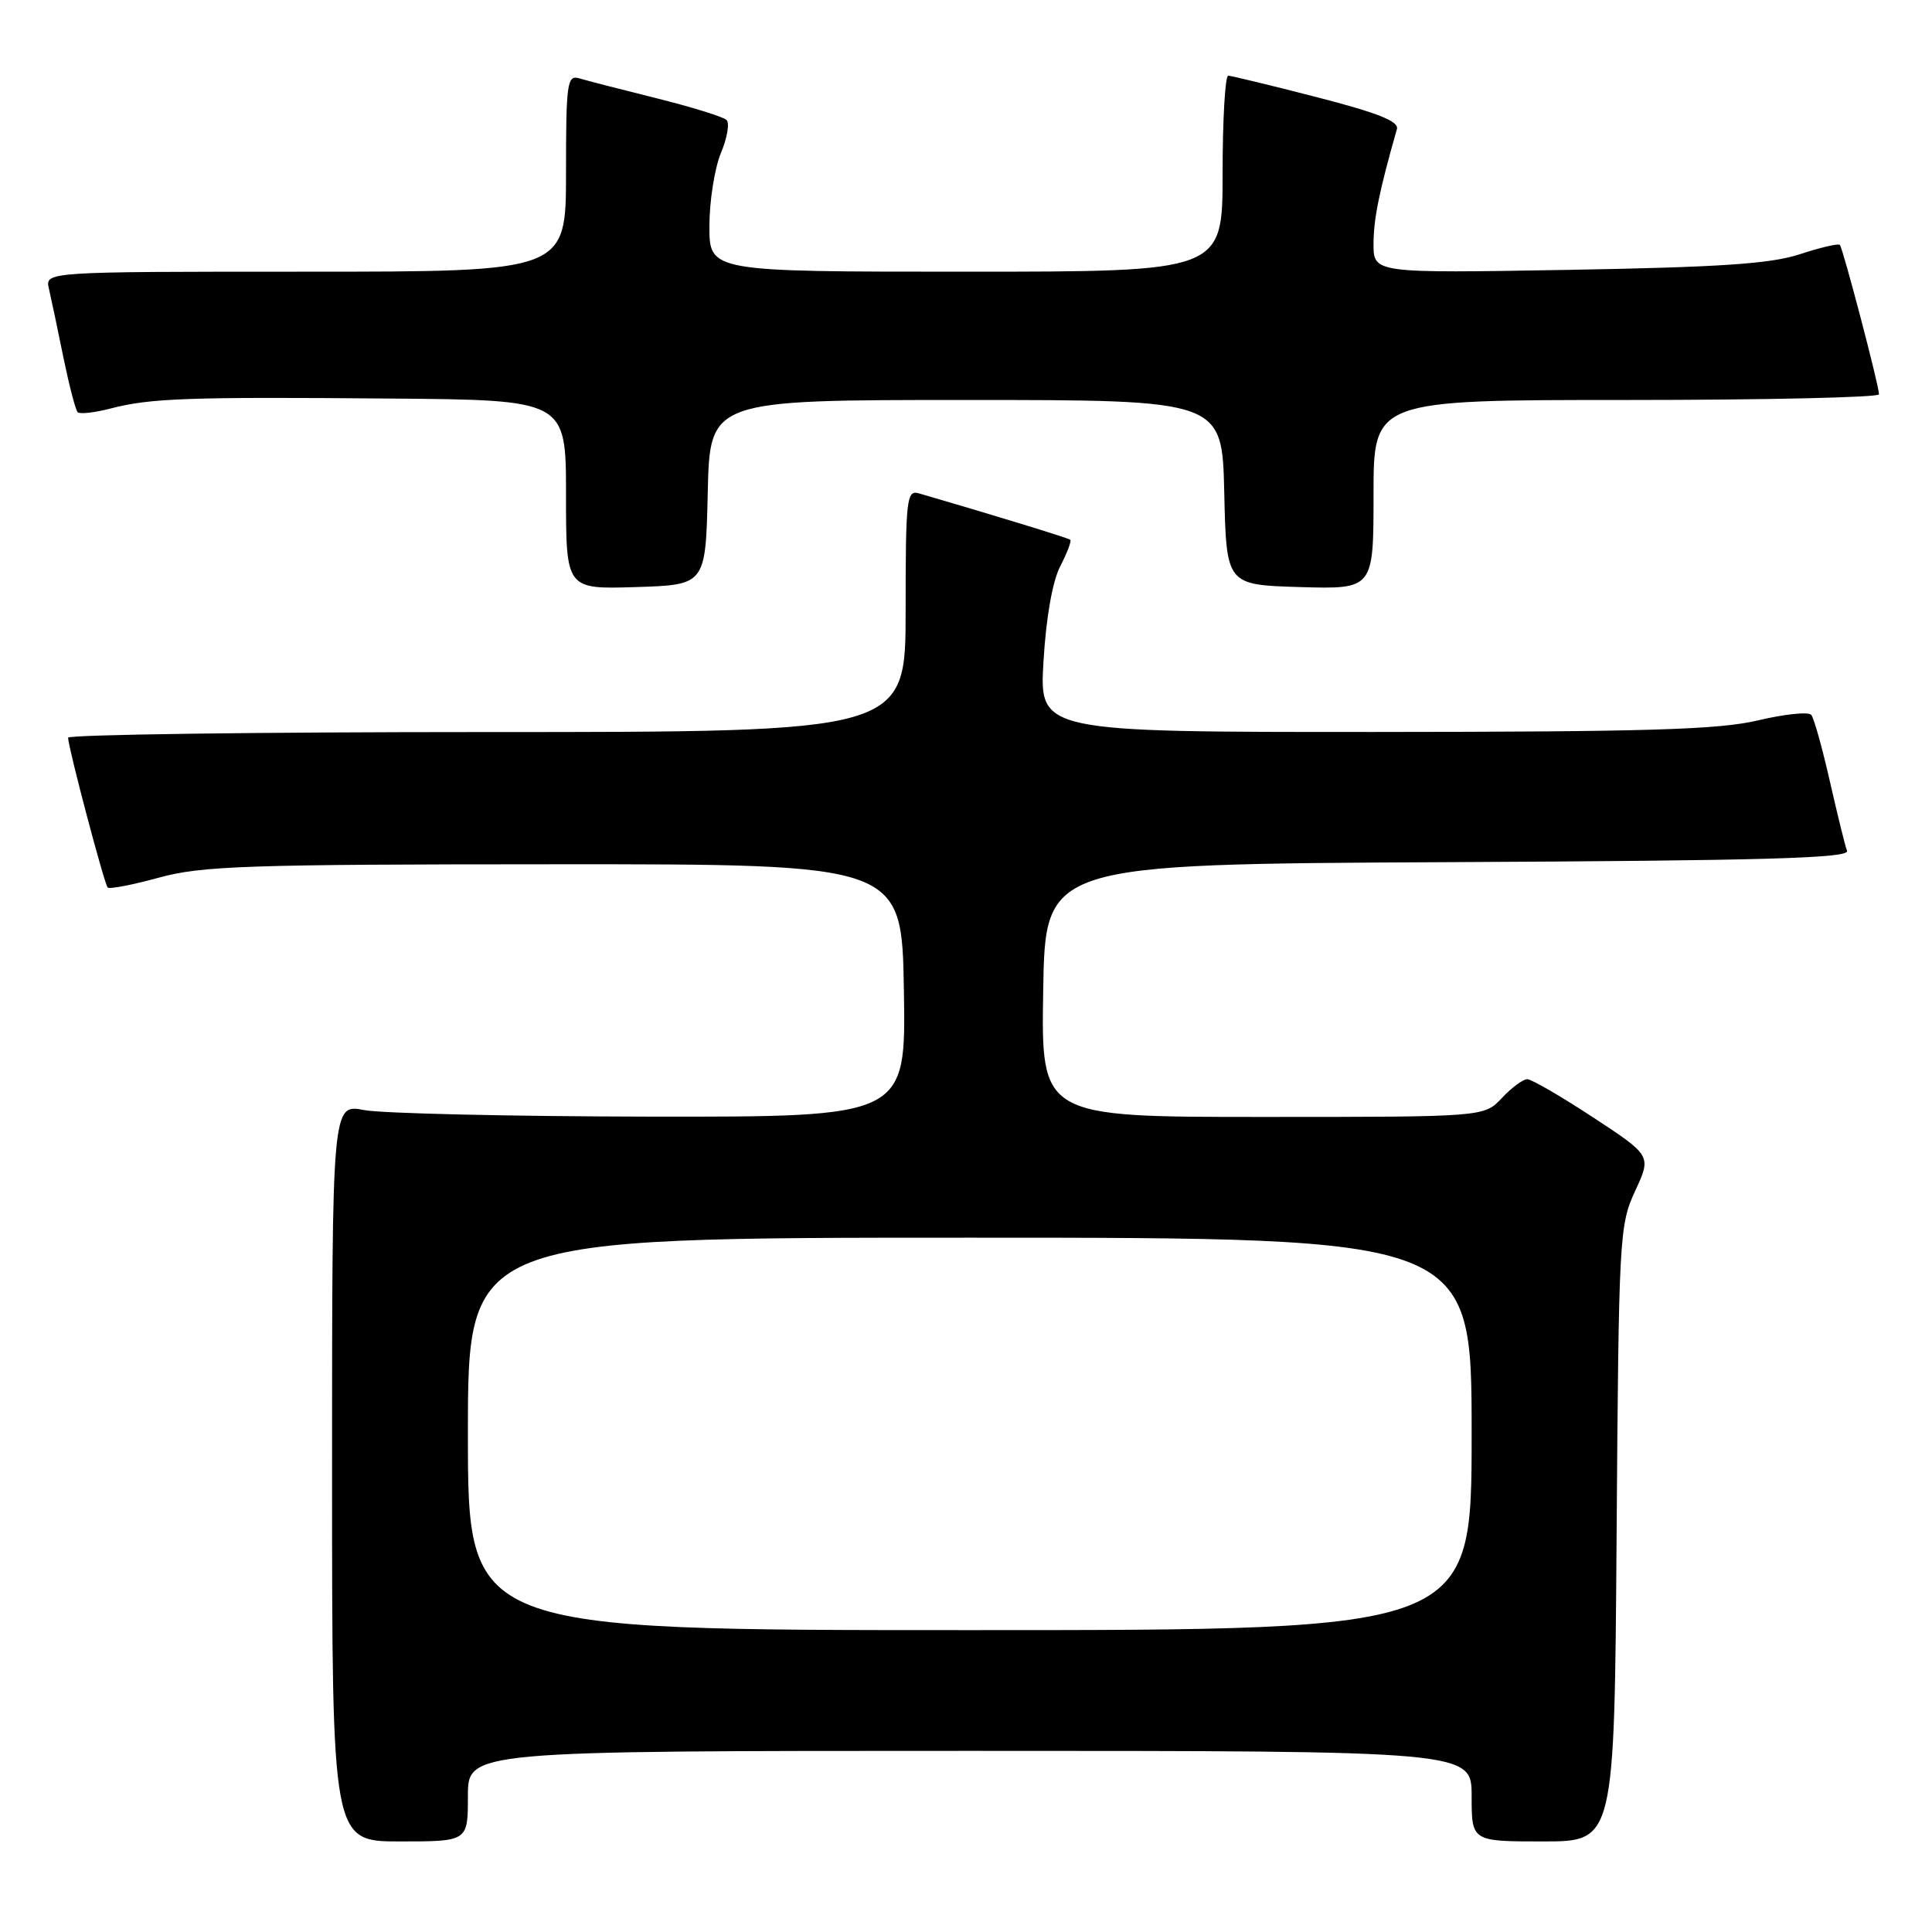 <?xml version="1.0" encoding="UTF-8" standalone="no"?>
<!DOCTYPE svg PUBLIC "-//W3C//DTD SVG 1.1//EN" "http://www.w3.org/Graphics/SVG/1.1/DTD/svg11.dtd" >
<svg xmlns="http://www.w3.org/2000/svg" xmlns:xlink="http://www.w3.org/1999/xlink" version="1.1" viewBox="0 0 256 256">
 <g >
 <path fill="currentColor"
d=" M 62.00 238.00 C 62.00 232.00 62.00 232.00 128.50 232.00 C 195.00 232.00 195.00 232.00 195.00 238.00 C 195.00 244.00 195.00 244.00 204.46 244.00 C 213.92 244.00 213.92 244.00 214.21 203.25 C 214.49 163.91 214.57 162.34 216.66 157.82 C 218.83 153.14 218.83 153.14 211.11 148.07 C 206.86 145.28 202.93 143.00 202.37 143.00 C 201.81 143.00 200.29 144.12 199.00 145.50 C 196.65 148.00 196.65 148.00 167.30 148.00 C 137.95 148.00 137.95 148.00 138.23 131.25 C 138.50 114.50 138.50 114.50 191.85 114.24 C 233.83 114.04 245.11 113.72 244.74 112.74 C 244.48 112.06 243.46 107.90 242.46 103.50 C 241.46 99.10 240.36 95.15 240.00 94.72 C 239.64 94.29 236.45 94.62 232.92 95.46 C 227.70 96.69 218.21 96.97 182.10 96.99 C 137.71 97.00 137.71 97.00 138.27 87.62 C 138.61 81.83 139.46 77.01 140.49 75.03 C 141.40 73.26 142.00 71.68 141.82 71.52 C 141.56 71.29 130.89 68.02 121.75 65.37 C 120.13 64.90 120.00 66.10 120.00 80.93 C 120.00 97.00 120.00 97.00 64.50 97.00 C 33.97 97.00 9.01 97.34 9.02 97.75 C 9.06 99.12 13.82 117.16 14.27 117.60 C 14.51 117.84 17.58 117.25 21.10 116.28 C 26.76 114.73 32.81 114.53 73.50 114.52 C 119.50 114.50 119.50 114.50 119.77 131.25 C 120.05 148.00 120.05 148.00 86.27 147.96 C 67.70 147.93 50.59 147.54 48.25 147.09 C 44.00 146.27 44.00 146.27 44.00 195.13 C 44.00 244.00 44.00 244.00 53.00 244.00 C 62.00 244.00 62.00 244.00 62.00 238.00 Z  M 93.78 65.25 C 94.06 53.00 94.06 53.00 128.00 53.00 C 161.94 53.00 161.94 53.00 162.22 65.25 C 162.50 77.50 162.50 77.50 172.25 77.79 C 182.00 78.07 182.00 78.07 182.00 65.54 C 182.00 53.00 182.00 53.00 215.50 53.00 C 233.93 53.00 248.99 52.66 248.98 52.25 C 248.95 50.98 244.19 32.86 243.79 32.45 C 243.58 32.24 241.18 32.80 238.45 33.70 C 234.58 34.96 227.88 35.41 207.75 35.76 C 182.00 36.20 182.00 36.20 182.00 32.32 C 182.00 29.03 182.76 25.29 185.10 17.10 C 185.39 16.08 182.57 14.96 174.50 12.88 C 168.45 11.32 163.16 10.04 162.75 10.03 C 162.34 10.01 162.00 15.85 162.00 23.00 C 162.00 36.00 162.00 36.00 128.00 36.00 C 94.00 36.00 94.00 36.00 94.00 29.97 C 94.00 26.65 94.69 22.30 95.52 20.29 C 96.36 18.29 96.70 16.31 96.27 15.90 C 95.85 15.48 91.67 14.19 87.00 13.02 C 82.33 11.86 77.71 10.67 76.75 10.38 C 75.15 9.91 75.00 10.96 75.00 22.93 C 75.00 36.00 75.00 36.00 40.48 36.00 C 5.96 36.00 5.96 36.00 6.48 38.25 C 6.77 39.49 7.63 43.56 8.39 47.31 C 9.16 51.05 10.01 54.34 10.29 54.62 C 10.57 54.90 12.53 54.68 14.65 54.13 C 19.91 52.76 24.83 52.58 51.75 52.81 C 75.00 53.00 75.00 53.00 75.00 65.54 C 75.00 78.08 75.00 78.08 84.25 77.79 C 93.50 77.50 93.50 77.50 93.78 65.25 Z  M 62.00 190.00 C 62.00 164.00 62.00 164.00 128.50 164.00 C 195.00 164.00 195.00 164.00 195.00 190.00 C 195.00 216.00 195.00 216.00 128.50 216.00 C 62.00 216.00 62.00 216.00 62.00 190.00 Z "/>
</g>
</svg>